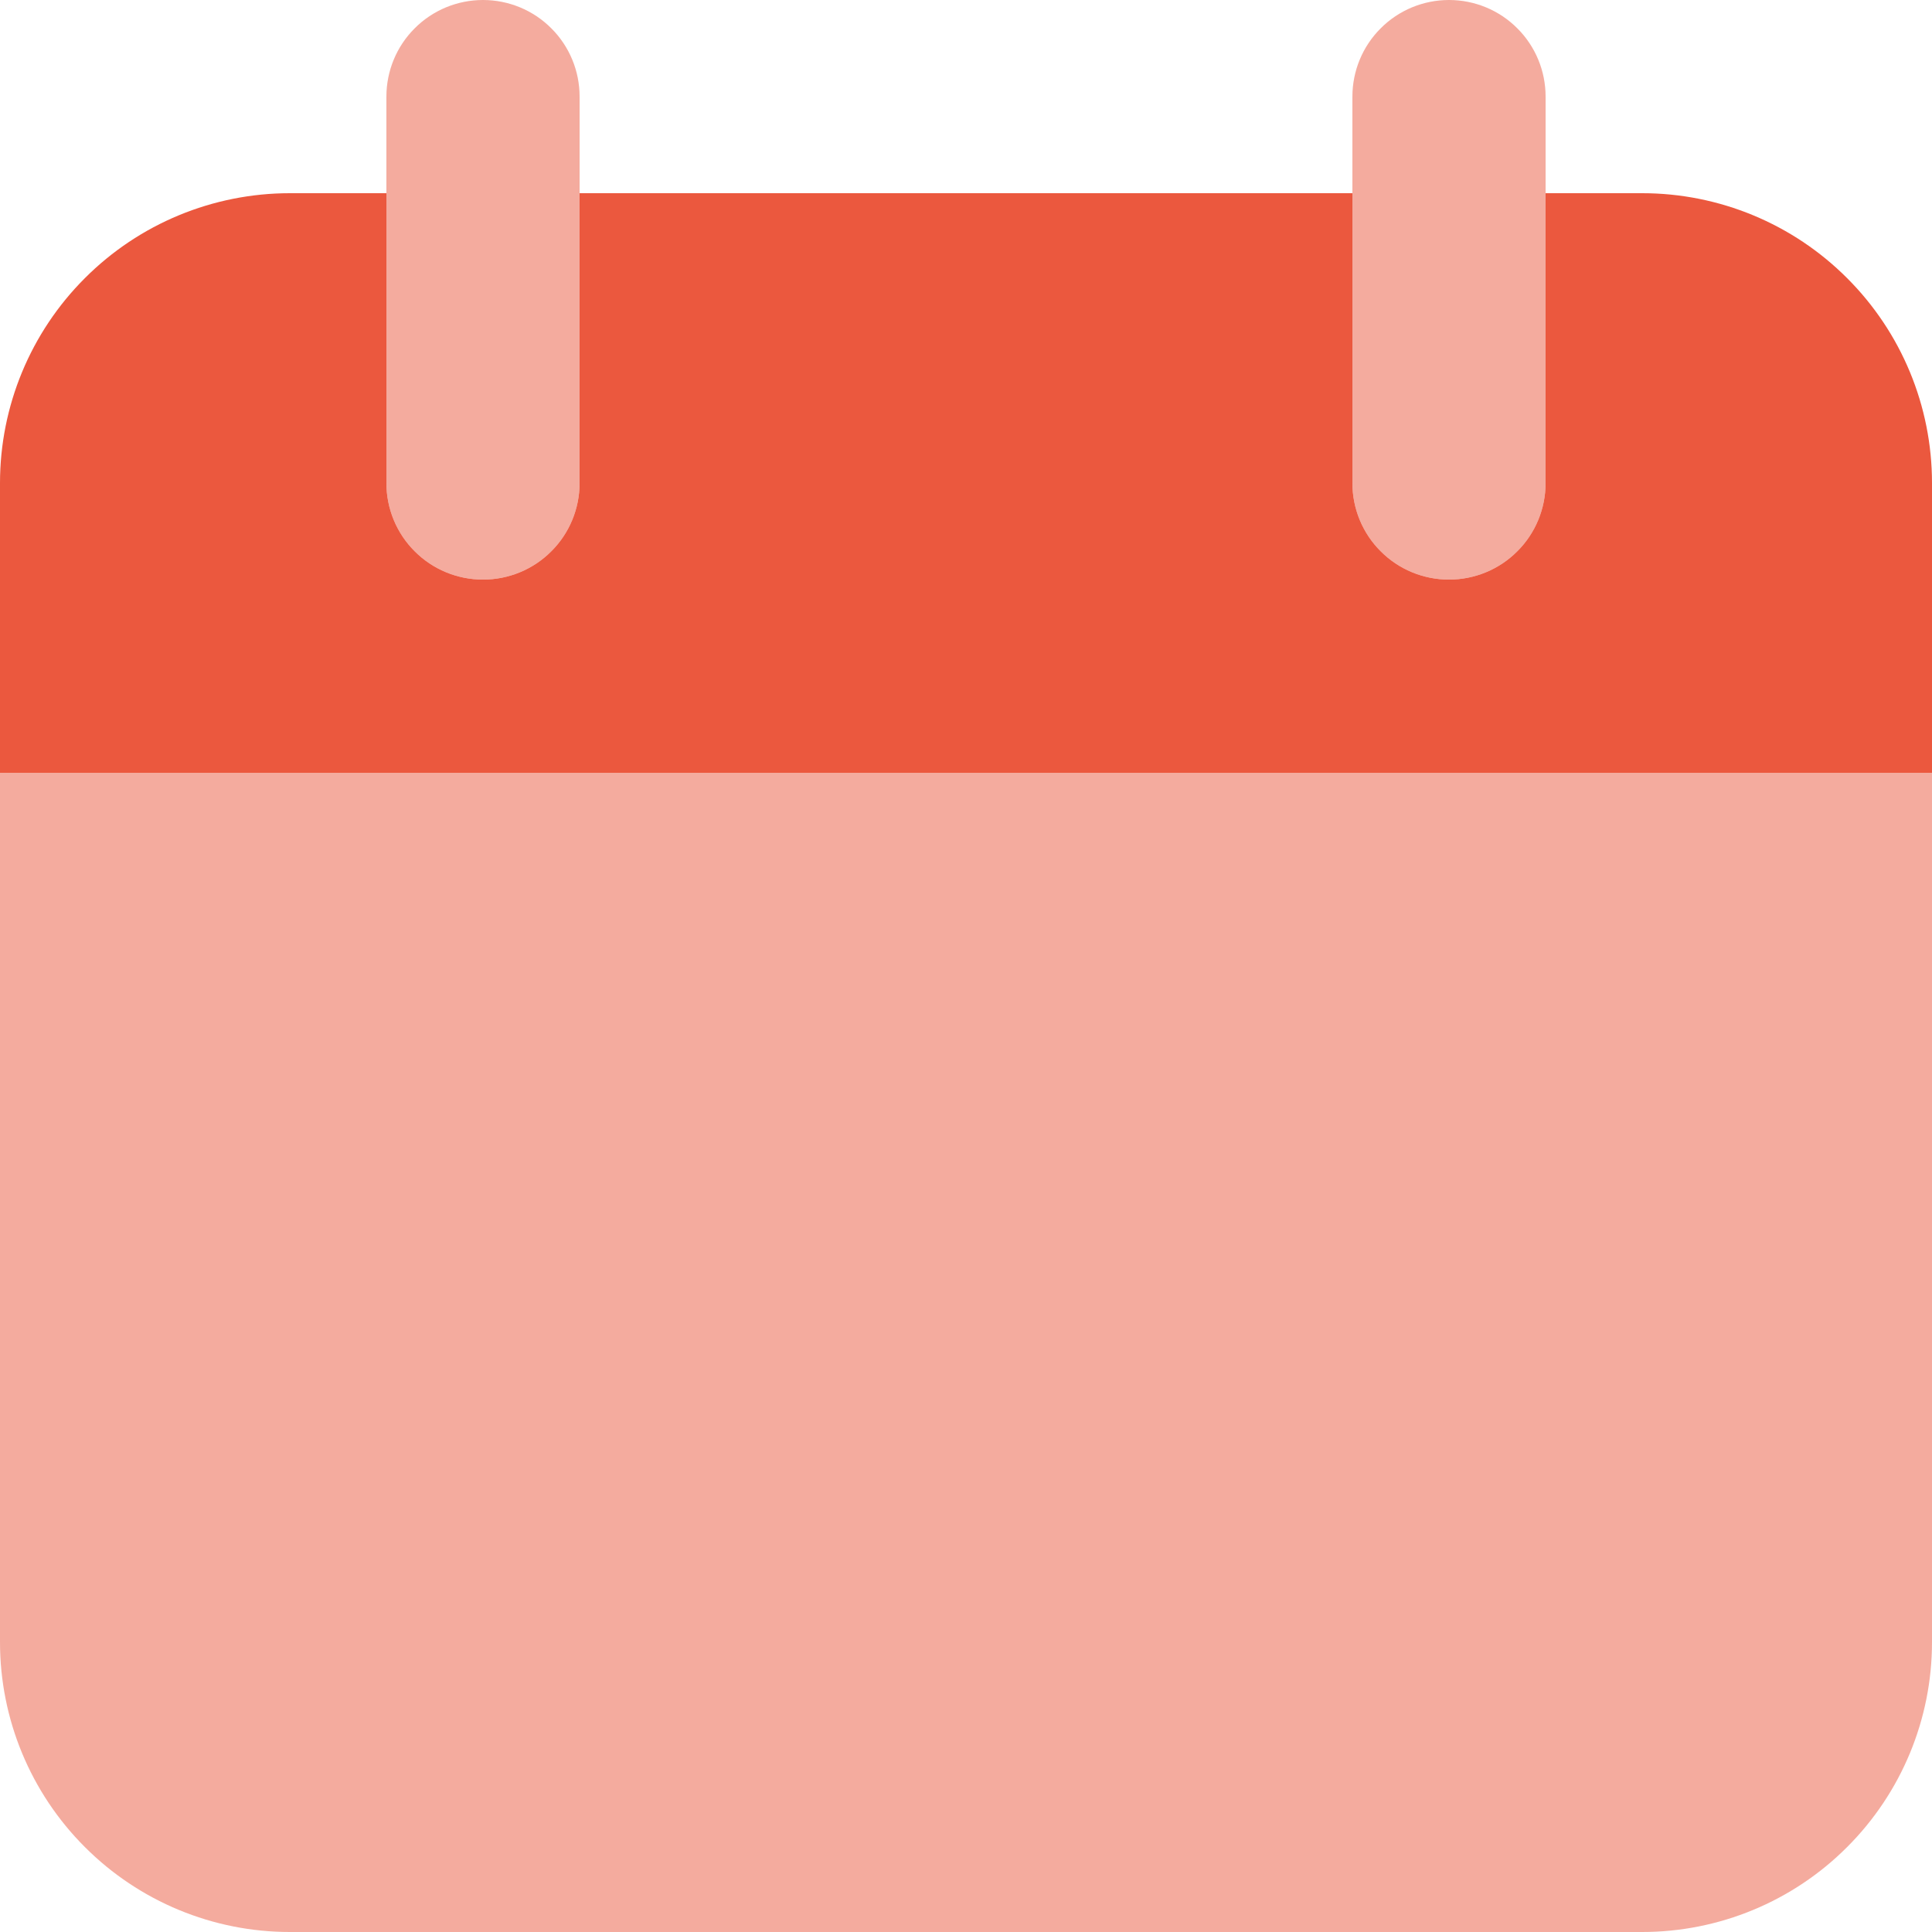 <svg width="20" height="20" viewBox="0 0 20 20" fill="none" xmlns="http://www.w3.org/2000/svg">
<path opacity="0.5" d="M20 8H0V17C0 17.796 0.316 18.559 0.879 19.121C1.441 19.684 2.204 20 3 20H17C17.796 20 18.559 19.684 19.121 19.121C19.684 18.559 20 17.796 20 17V8ZM5 6C4.735 6 4.48 5.895 4.293 5.707C4.105 5.52 4 5.265 4 5V1C4 0.735 4.105 0.48 4.293 0.293C4.48 0.105 4.735 0 5 0C5.265 0 5.52 0.105 5.707 0.293C5.895 0.48 6 0.735 6 1V5C6 5.265 5.895 5.52 5.707 5.707C5.52 5.895 5.265 6 5 6ZM15 6C14.735 6 14.48 5.895 14.293 5.707C14.105 5.52 14 5.265 14 5V1C14 0.735 14.105 0.48 14.293 0.293C14.48 0.105 14.735 0 15 0C15.265 0 15.52 0.105 15.707 0.293C15.895 0.48 16 0.735 16 1V5C16 5.265 15.895 5.52 15.707 5.707C15.52 5.895 15.265 6 15 6Z" fill="#EB583E"/>
<path d="M17 2H16V5C16 5.265 15.895 5.52 15.707 5.707C15.52 5.895 15.265 6 15 6C14.735 6 14.48 5.895 14.293 5.707C14.105 5.52 14 5.265 14 5V2H6V5C6 5.265 5.895 5.52 5.707 5.707C5.52 5.895 5.265 6 5 6C4.735 6 4.48 5.895 4.293 5.707C4.105 5.52 4 5.265 4 5V2H3C2.204 2 1.441 2.316 0.879 2.879C0.316 3.441 0 4.204 0 5V8H20V5C20 4.204 19.684 3.441 19.121 2.879C18.559 2.316 17.796 2 17 2Z" fill="#EB583E"/>
</svg>
